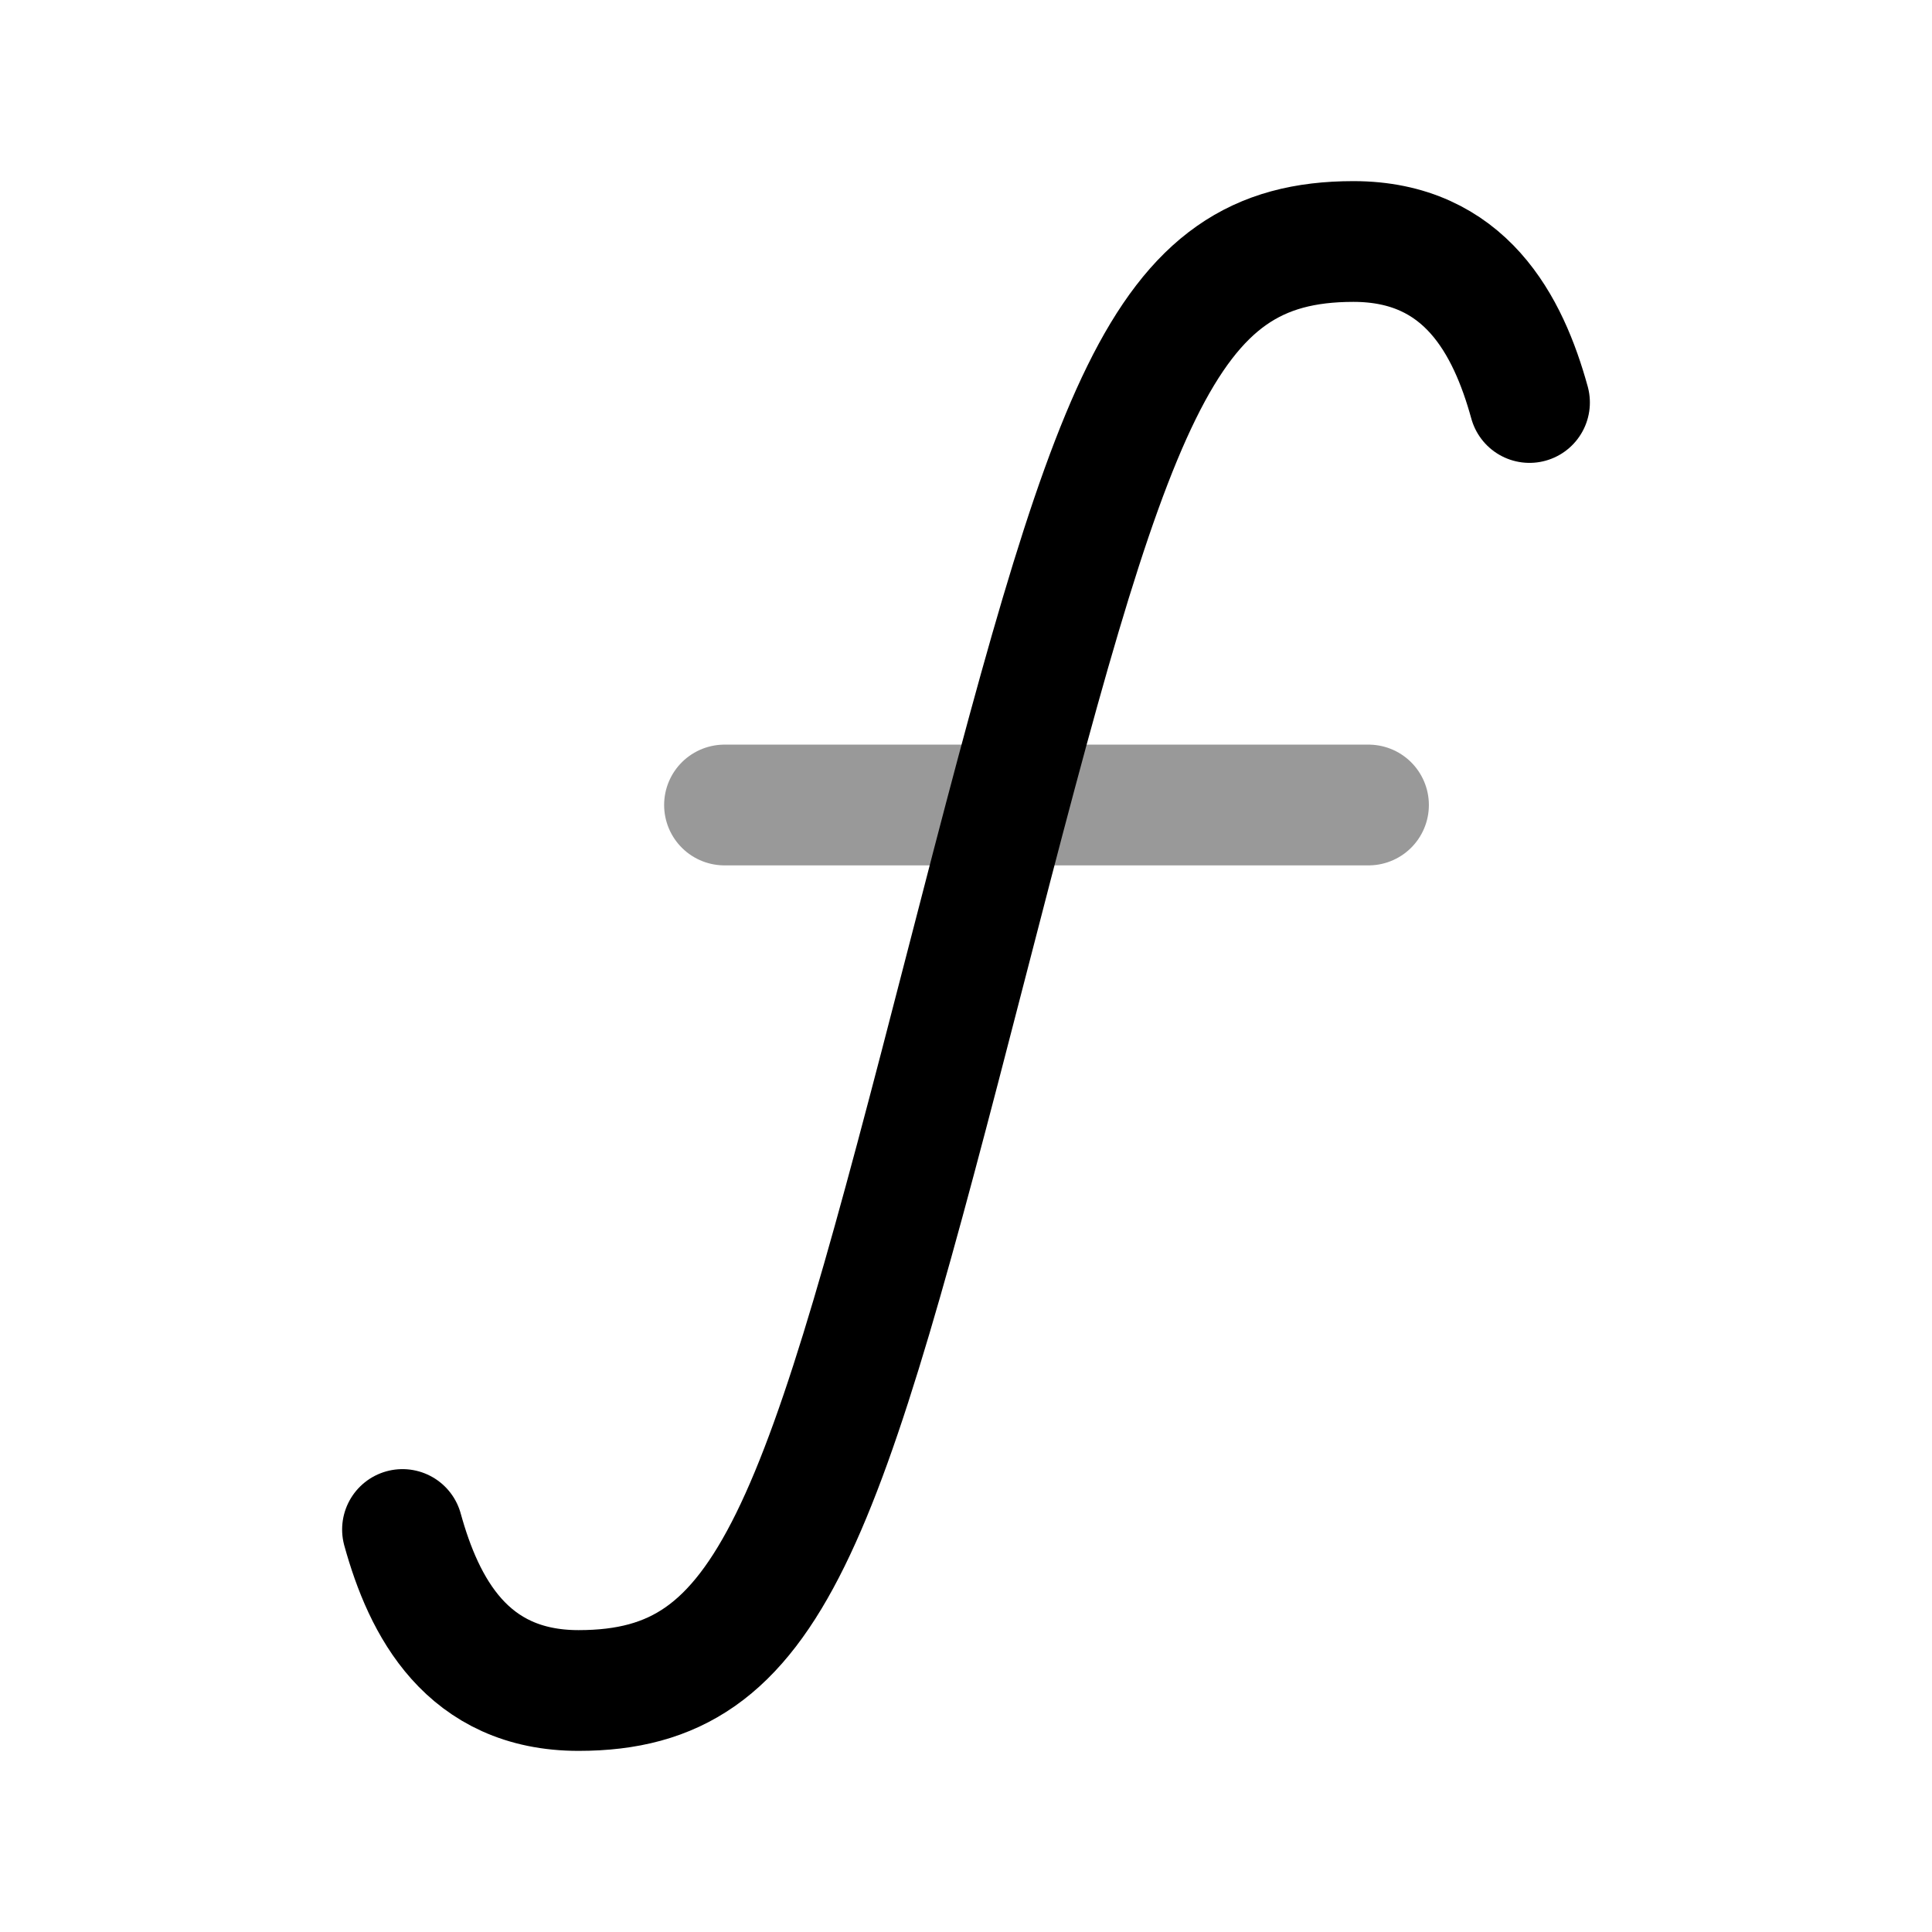 <svg width="24" height="24" viewBox="0 0 24 24" fill="none" xmlns="http://www.w3.org/2000/svg">
<path d="M5 19C5.264 19.956 5.797 21 7.187 21C9.594 21 10.195 19 12 12C13.805 5 14.406 3 16.813 3C18.203 3 18.736 4.044 19 5" stroke="currentColor" stroke-width="1.5" stroke-linecap="round" stroke-linejoin="round"/>
<path opacity="0.4" d="M9 10H17" stroke="currentColor" stroke-width="1.5" stroke-linecap="round" stroke-linejoin="round"/>
</svg>
